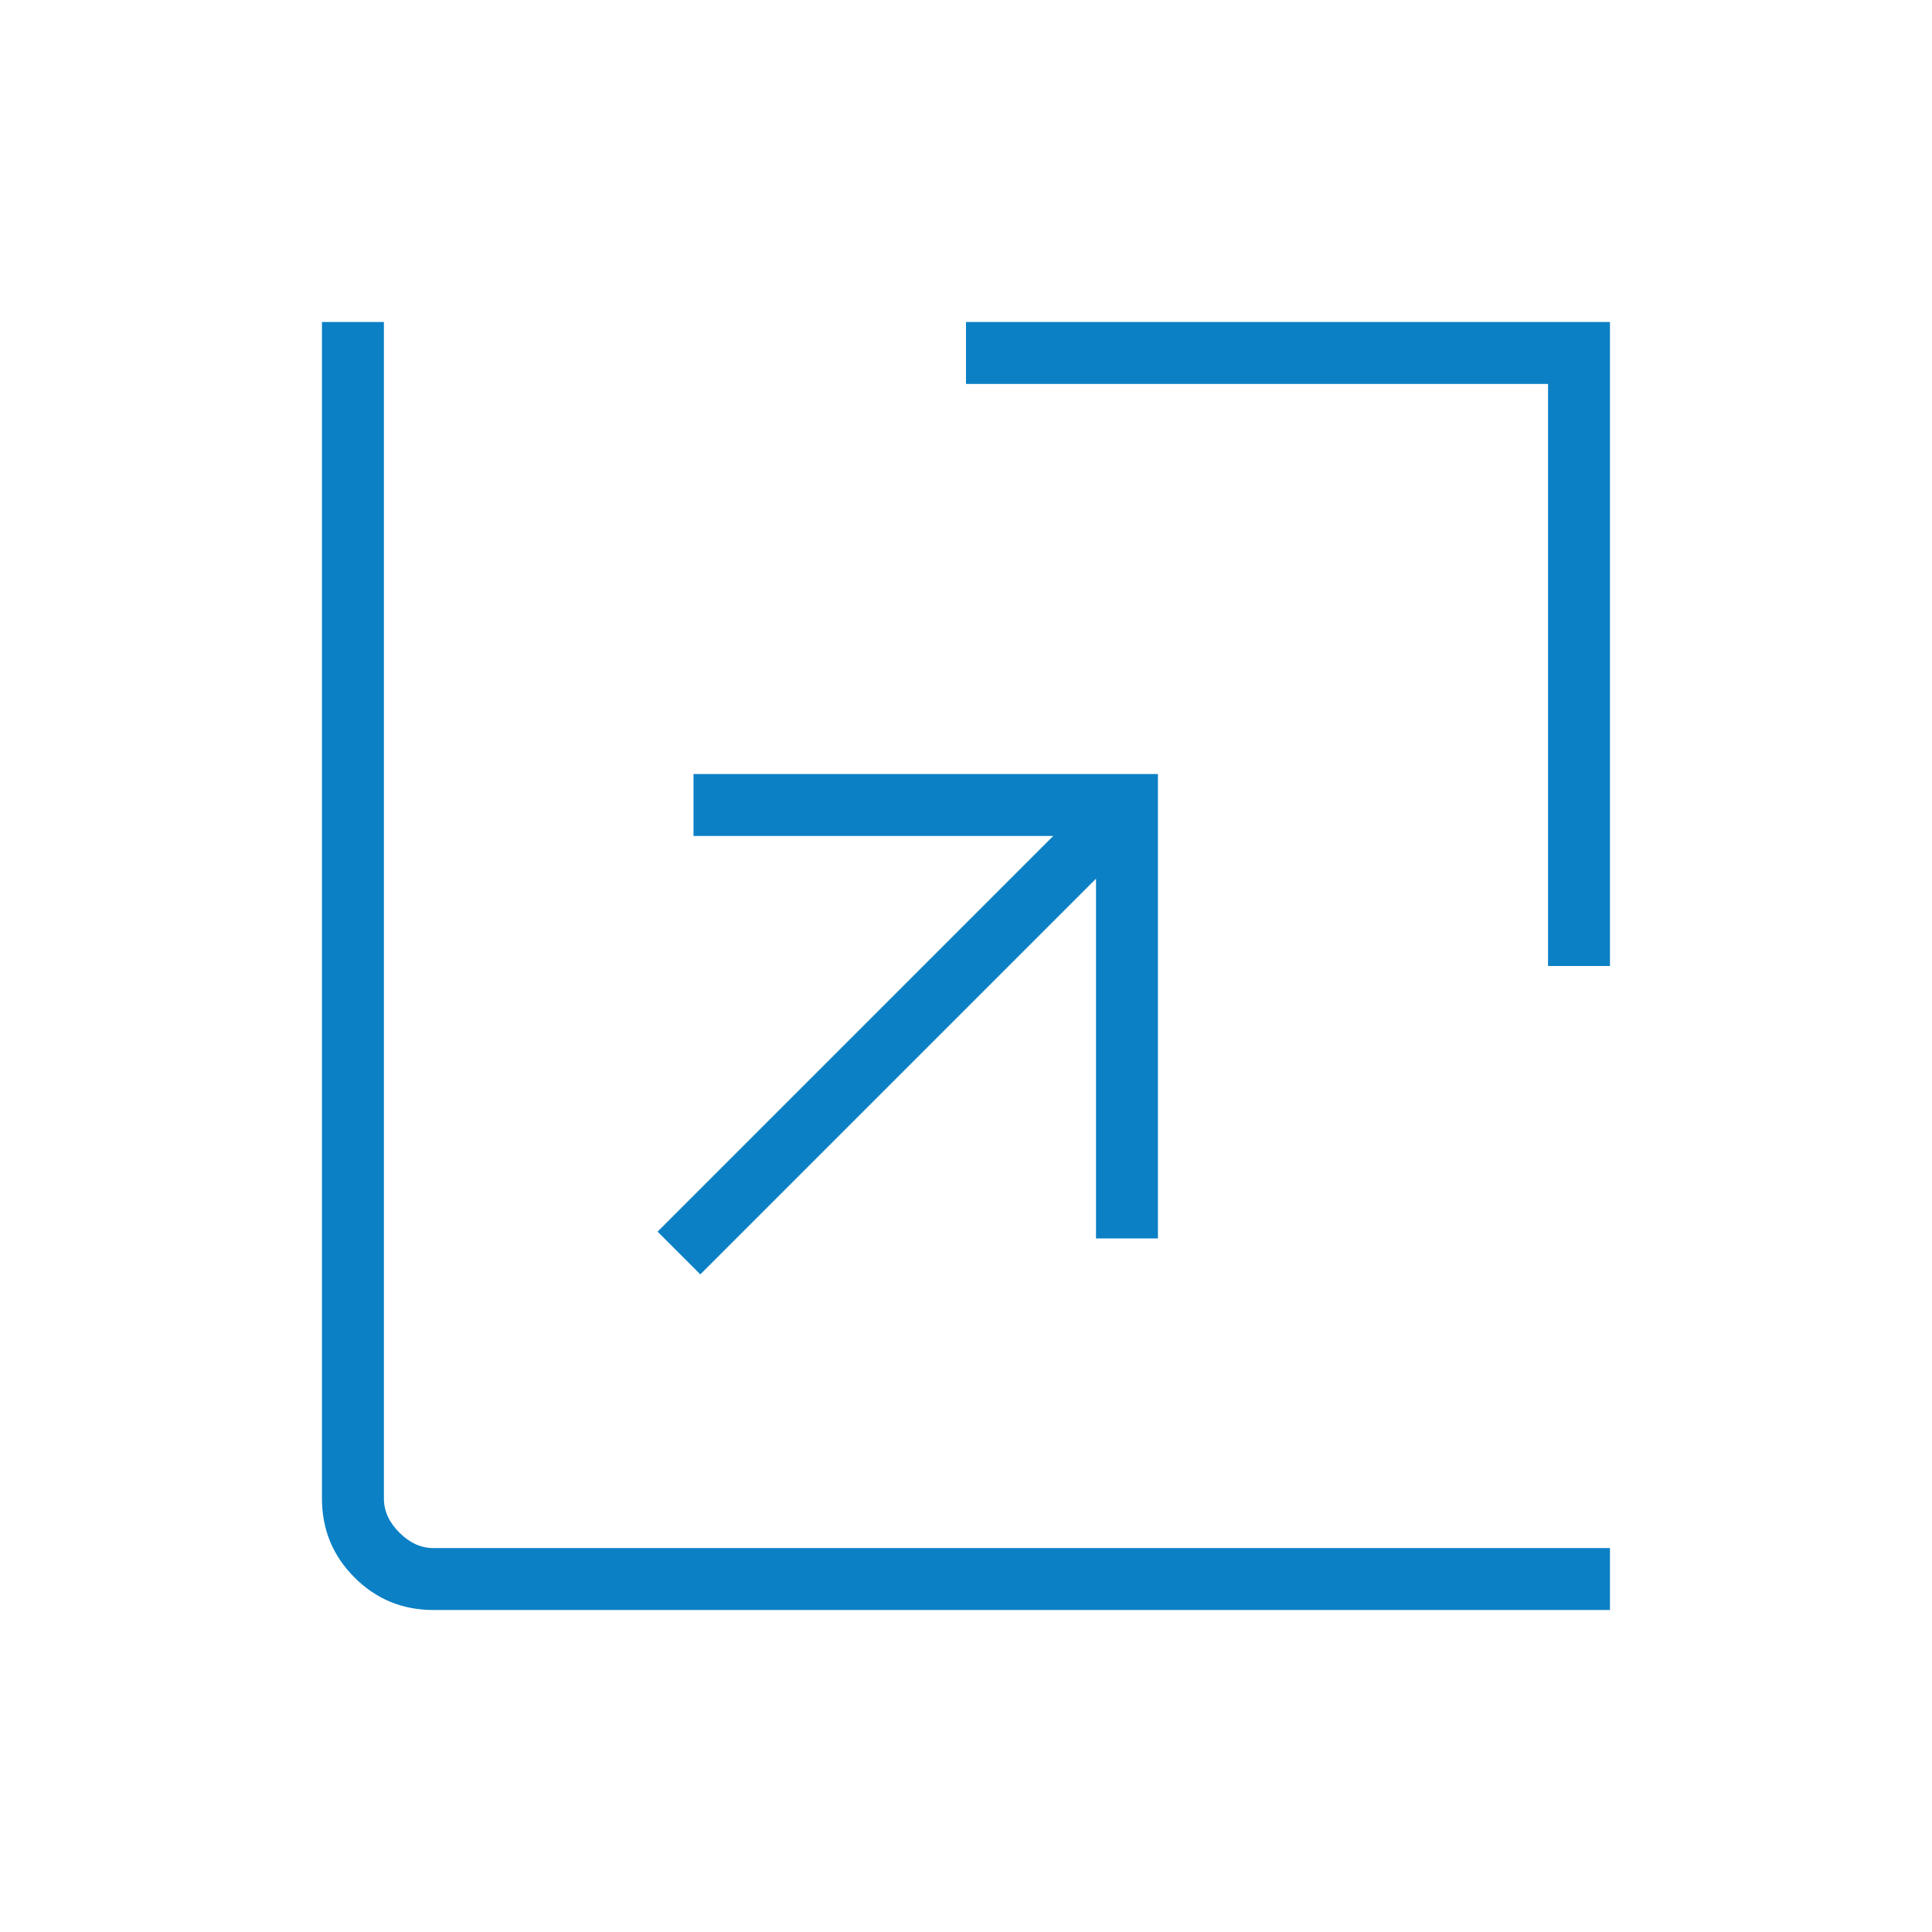 <svg width="68" height="68" viewBox="0 0 68 68" fill="none" xmlns="http://www.w3.org/2000/svg">
<path d="M24.649 44.854L23.145 43.35L37.071 29.423H24.409V27.244H40.755V43.589H38.576V30.927L24.649 44.854ZM54.486 34V13.513H33.999V11.333H56.665V34H54.486ZM15.255 56.667C14.166 56.667 13.24 56.285 12.477 55.522C11.714 54.758 11.332 53.832 11.332 52.744V11.333H13.512V52.744C13.512 53.18 13.693 53.579 14.056 53.942C14.419 54.306 14.819 54.487 15.255 54.487H56.665V56.667H15.255Z" fill="#0B80C5"/>
</svg>
